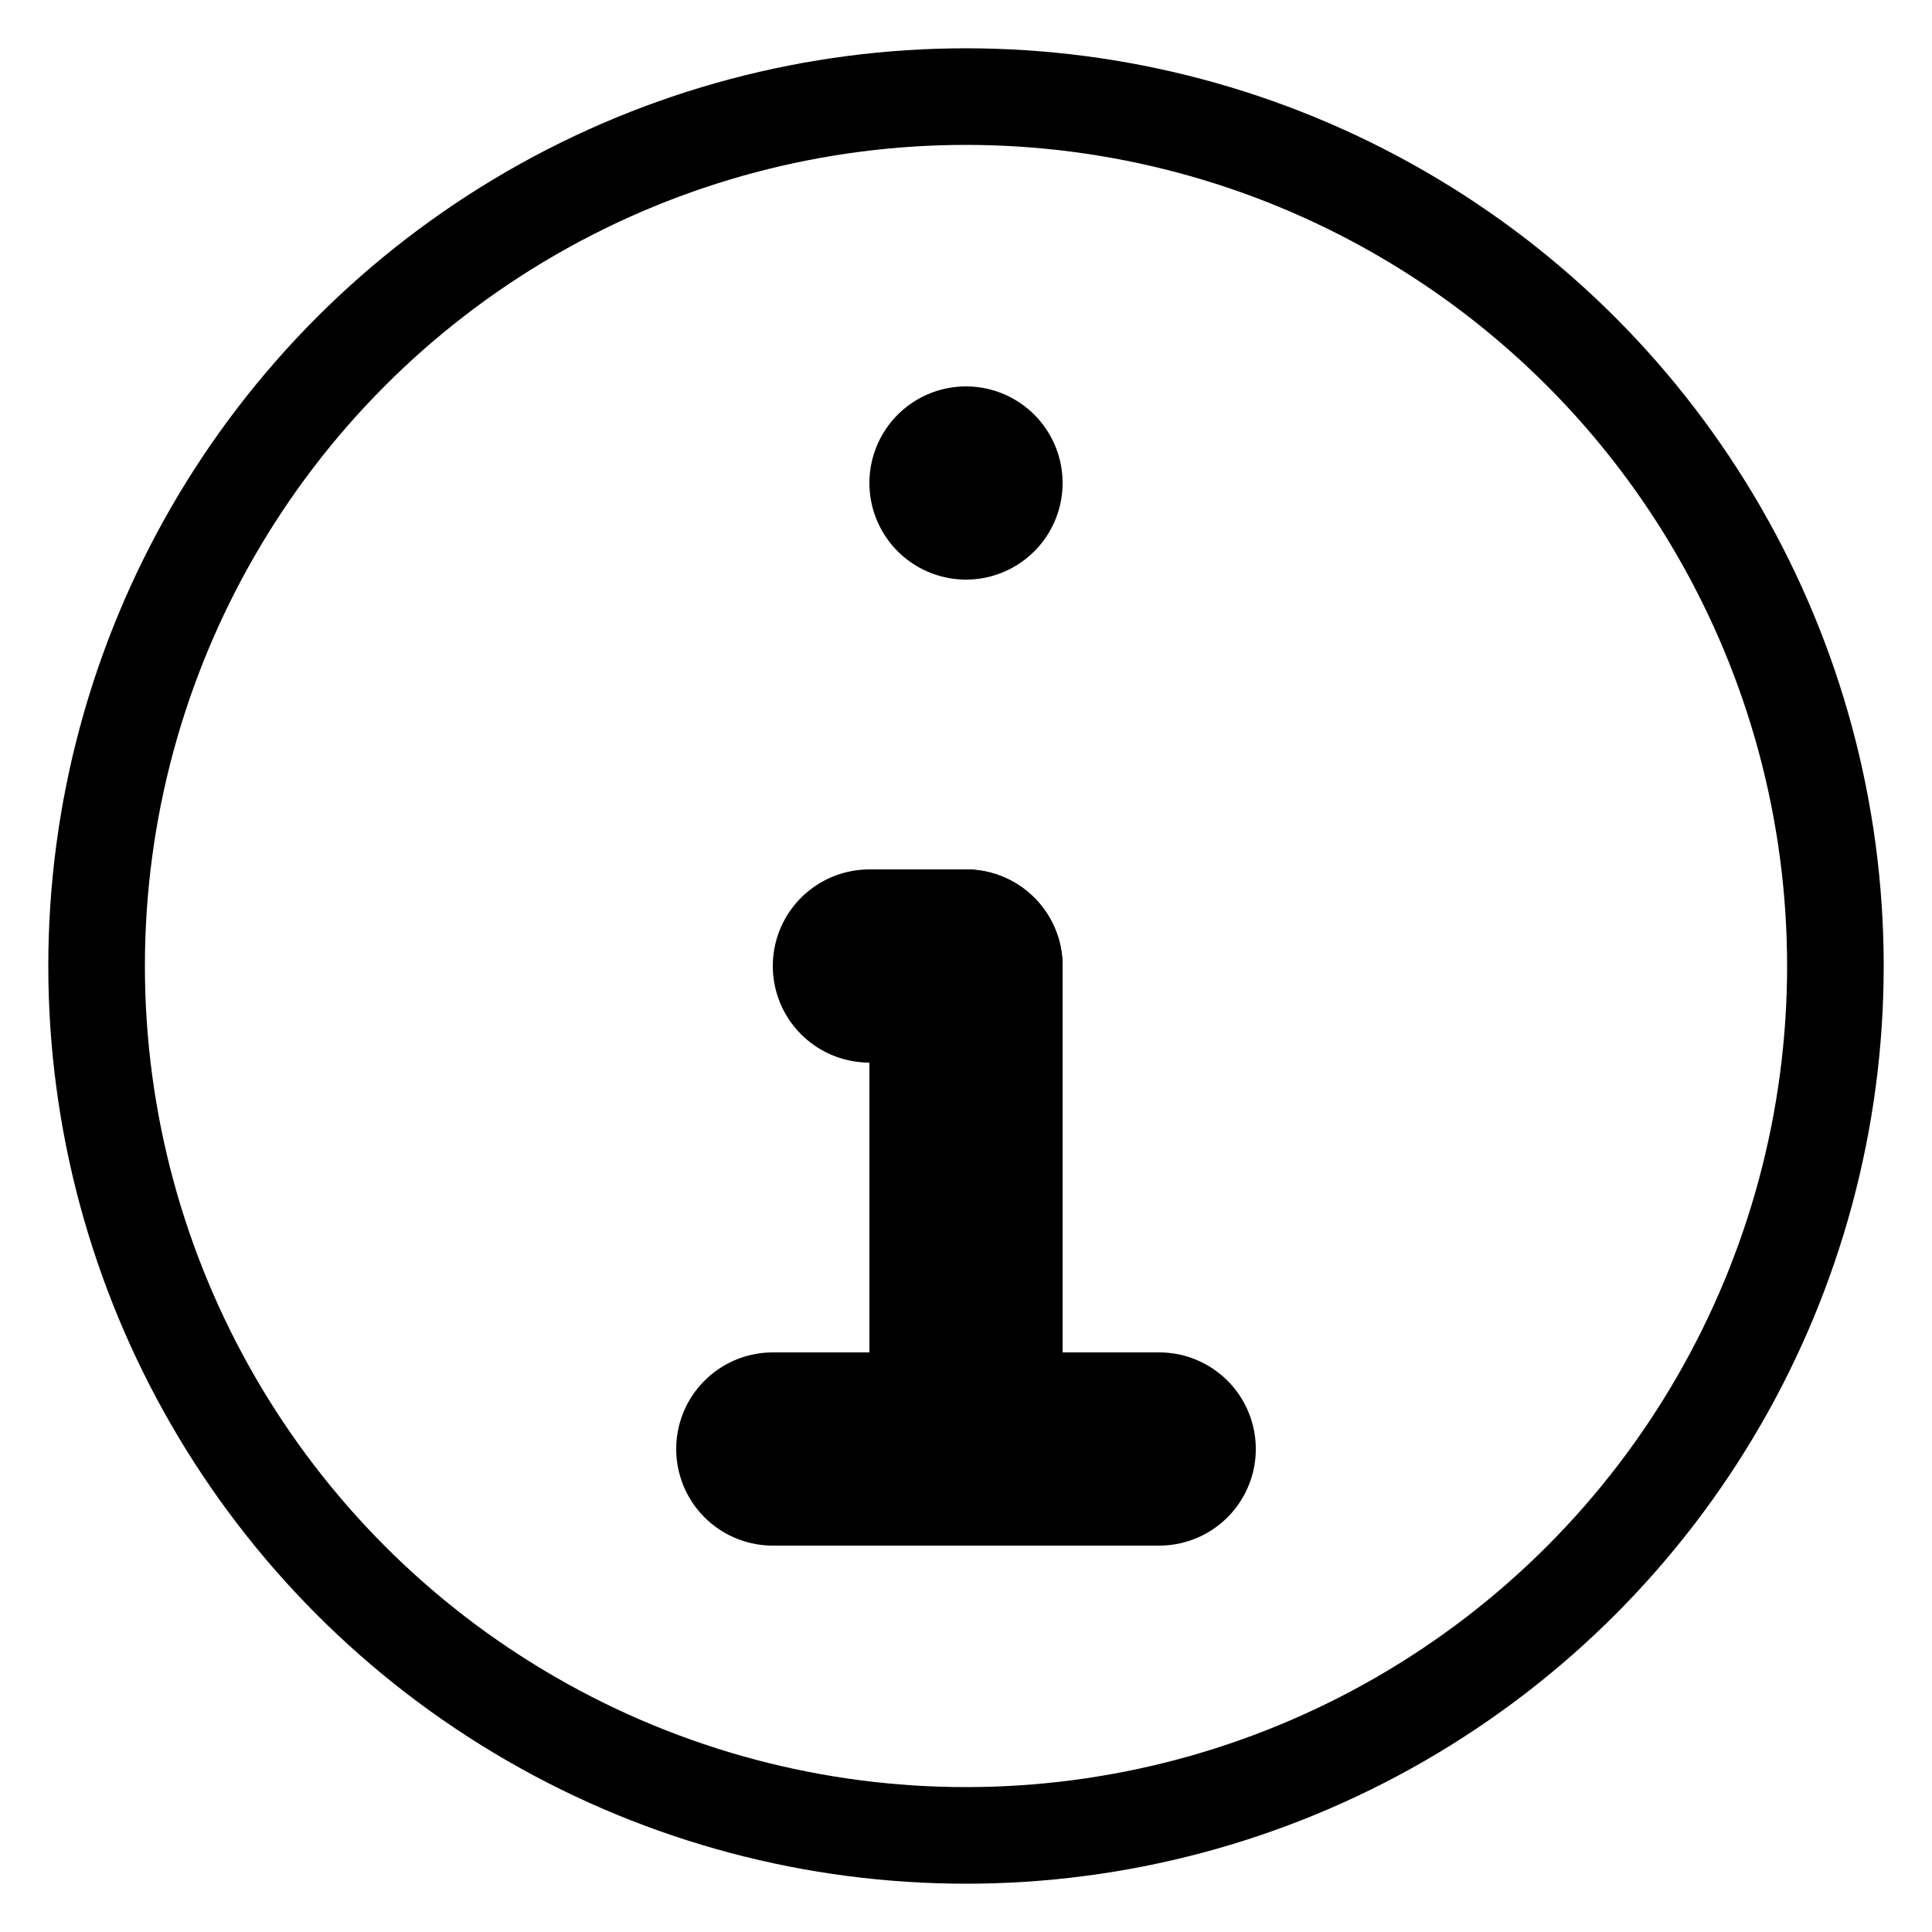 <svg xmlns="http://www.w3.org/2000/svg" width="100" height="100">
  <circle cx="50" cy="50" r="45" fill="none" stroke="black" stroke-width="5" stroke-linecap="round" stroke-linejoin="round" />
  <line x1="50" y1="25" x2="50" y2="25" stroke="black" stroke-width="10" stroke-linecap="round" stroke-linejoin="round" />
  <line x1="50" y1="50" x2="50" y2="75" stroke="black" stroke-width="10" stroke-linecap="round" stroke-linejoin="round" />
  <line x1="40" y1="75" x2="60" y2="75" stroke="black" stroke-width="10" stroke-linecap="round" stroke-linejoin="round" />
  <line x1="50" y1="50" x2="45" y2="50" stroke="black" stroke-width="10" stroke-linecap="round" stroke-linejoin="round" />
</svg>